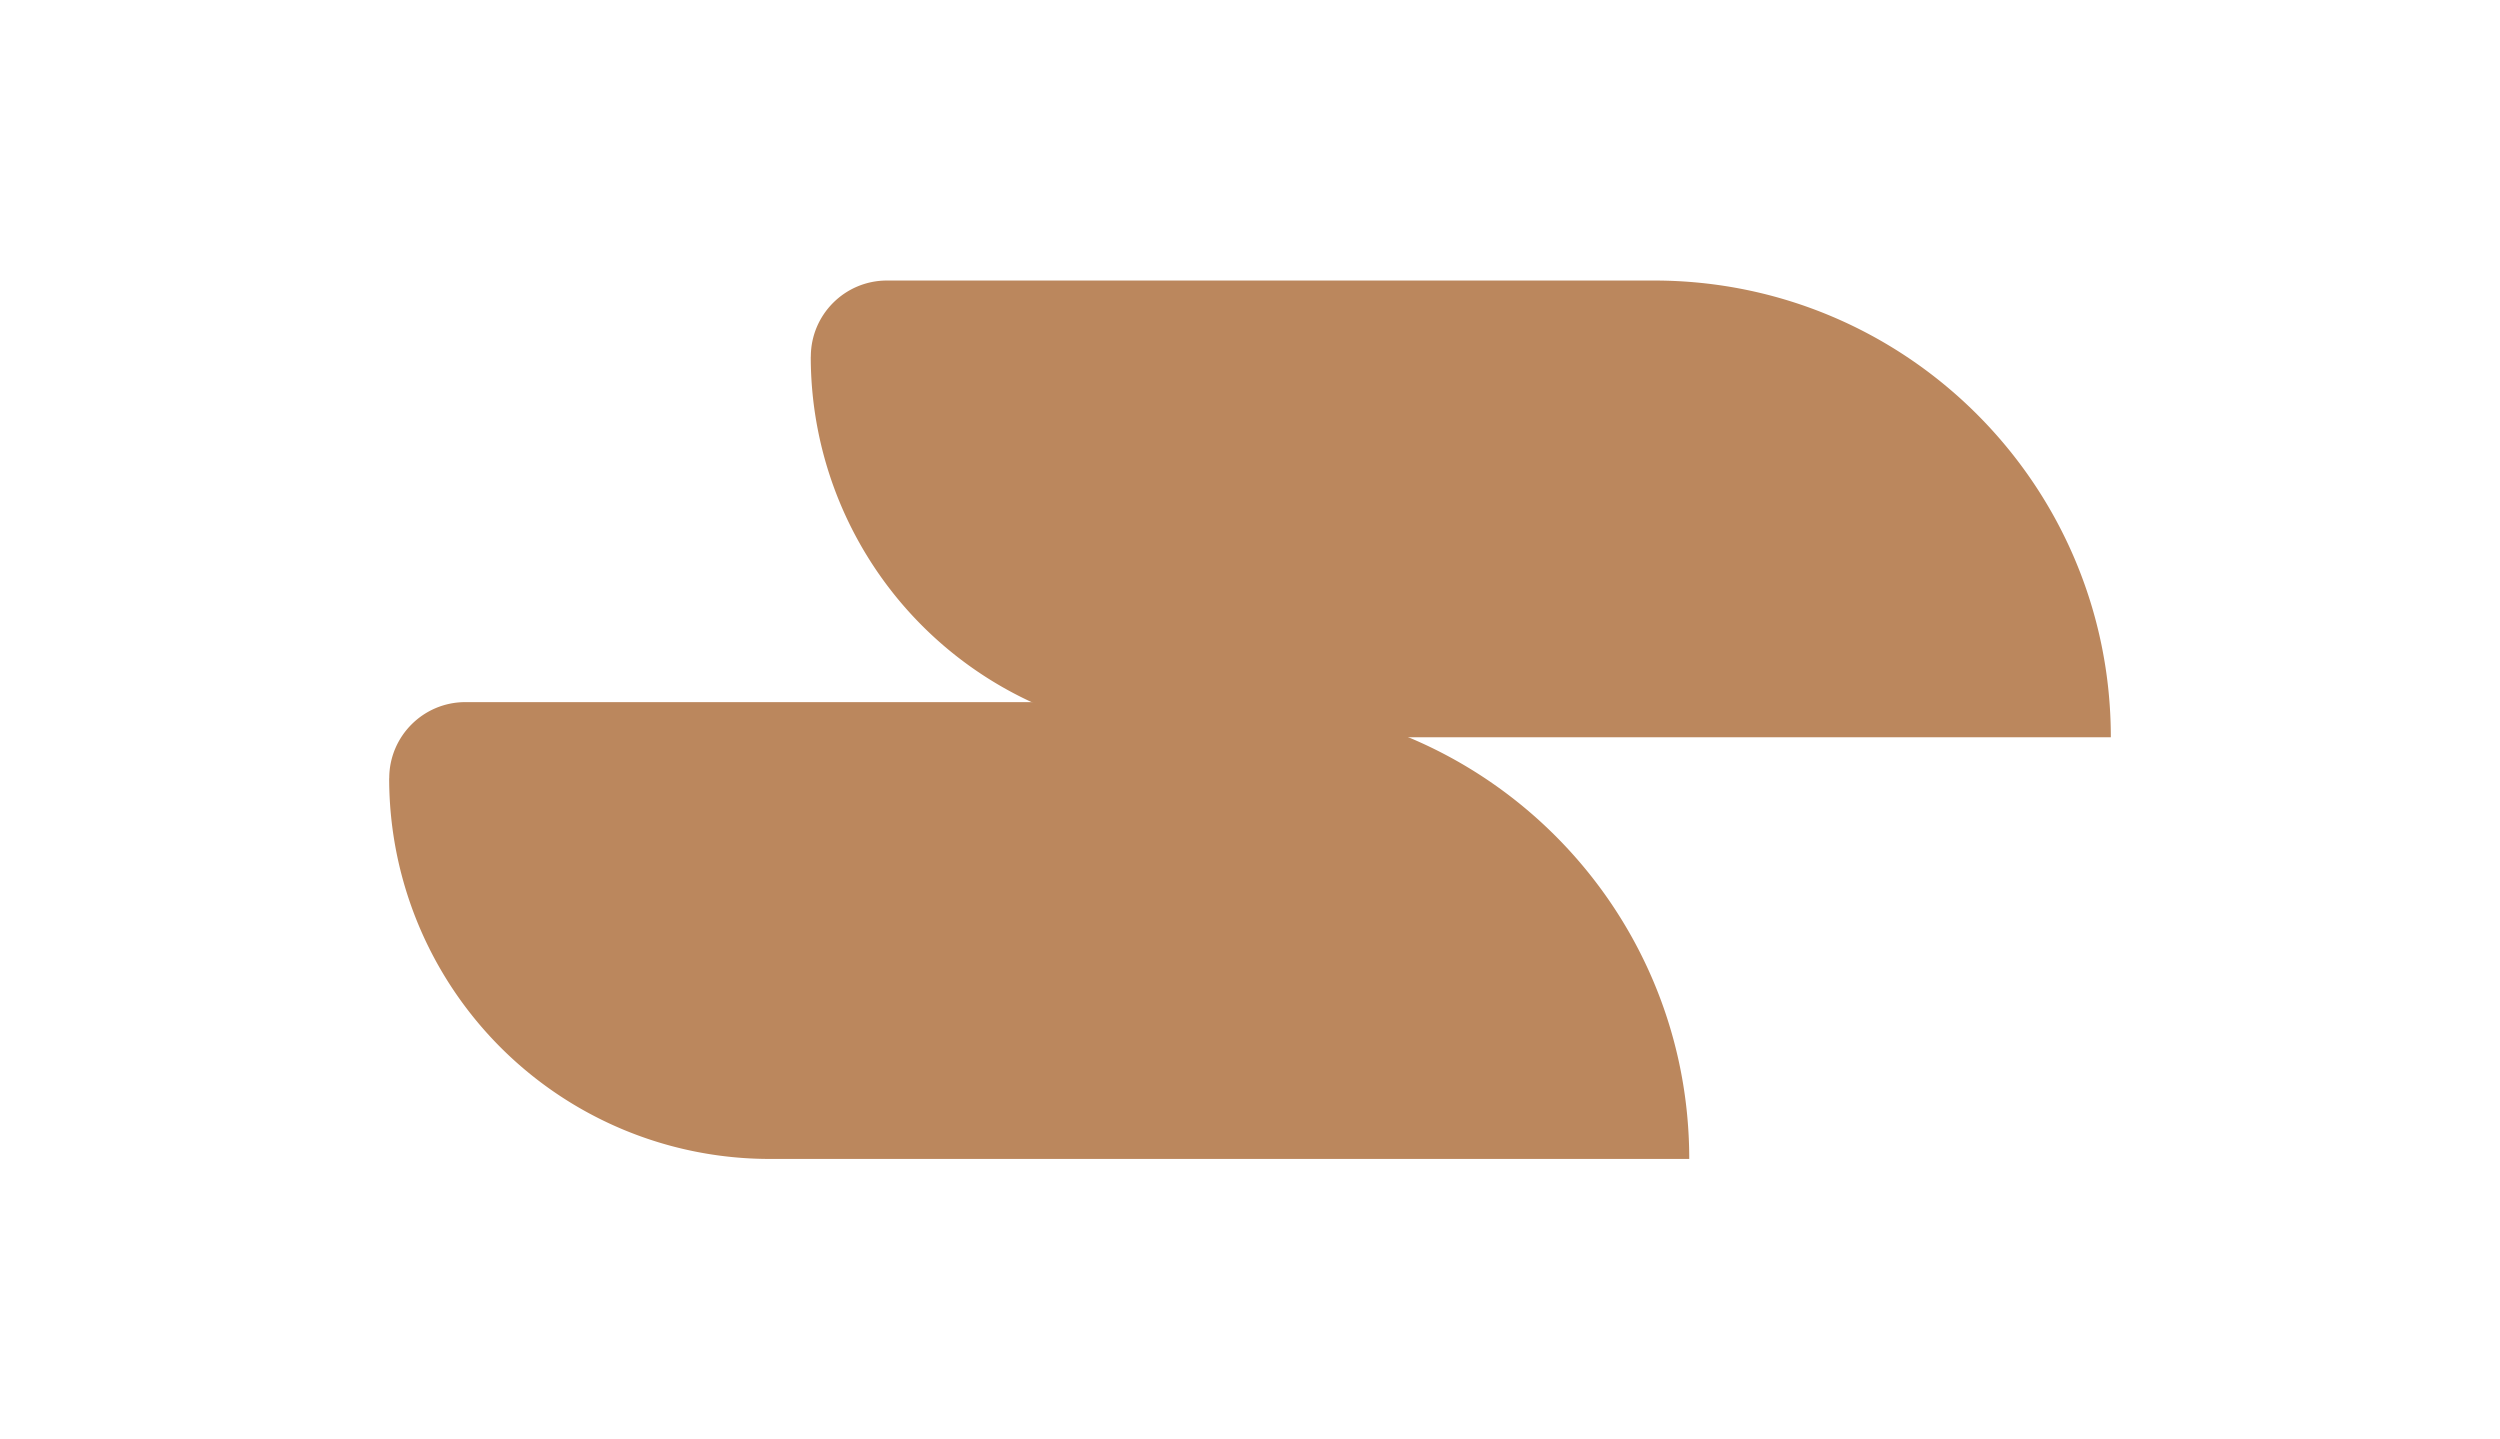 <svg xmlns="http://www.w3.org/2000/svg" width="33" height="19" fill="none"><path fill="#BB875D" d="M10.703 4.708c0-.555.45-1.005 1.005-1.005h10.125c3.33 0 6.03 2.7 6.03 6.029H15.726a5.024 5.024 0 0 1-5.024-5.024Z"/><path fill="#BB875D" d="M5.138 10.273c0-.555.45-1.005 1.005-1.005h10.125c3.33 0 6.03 2.7 6.03 6.03H10.161a5.024 5.024 0 0 1-5.024-5.025Z"/></svg>